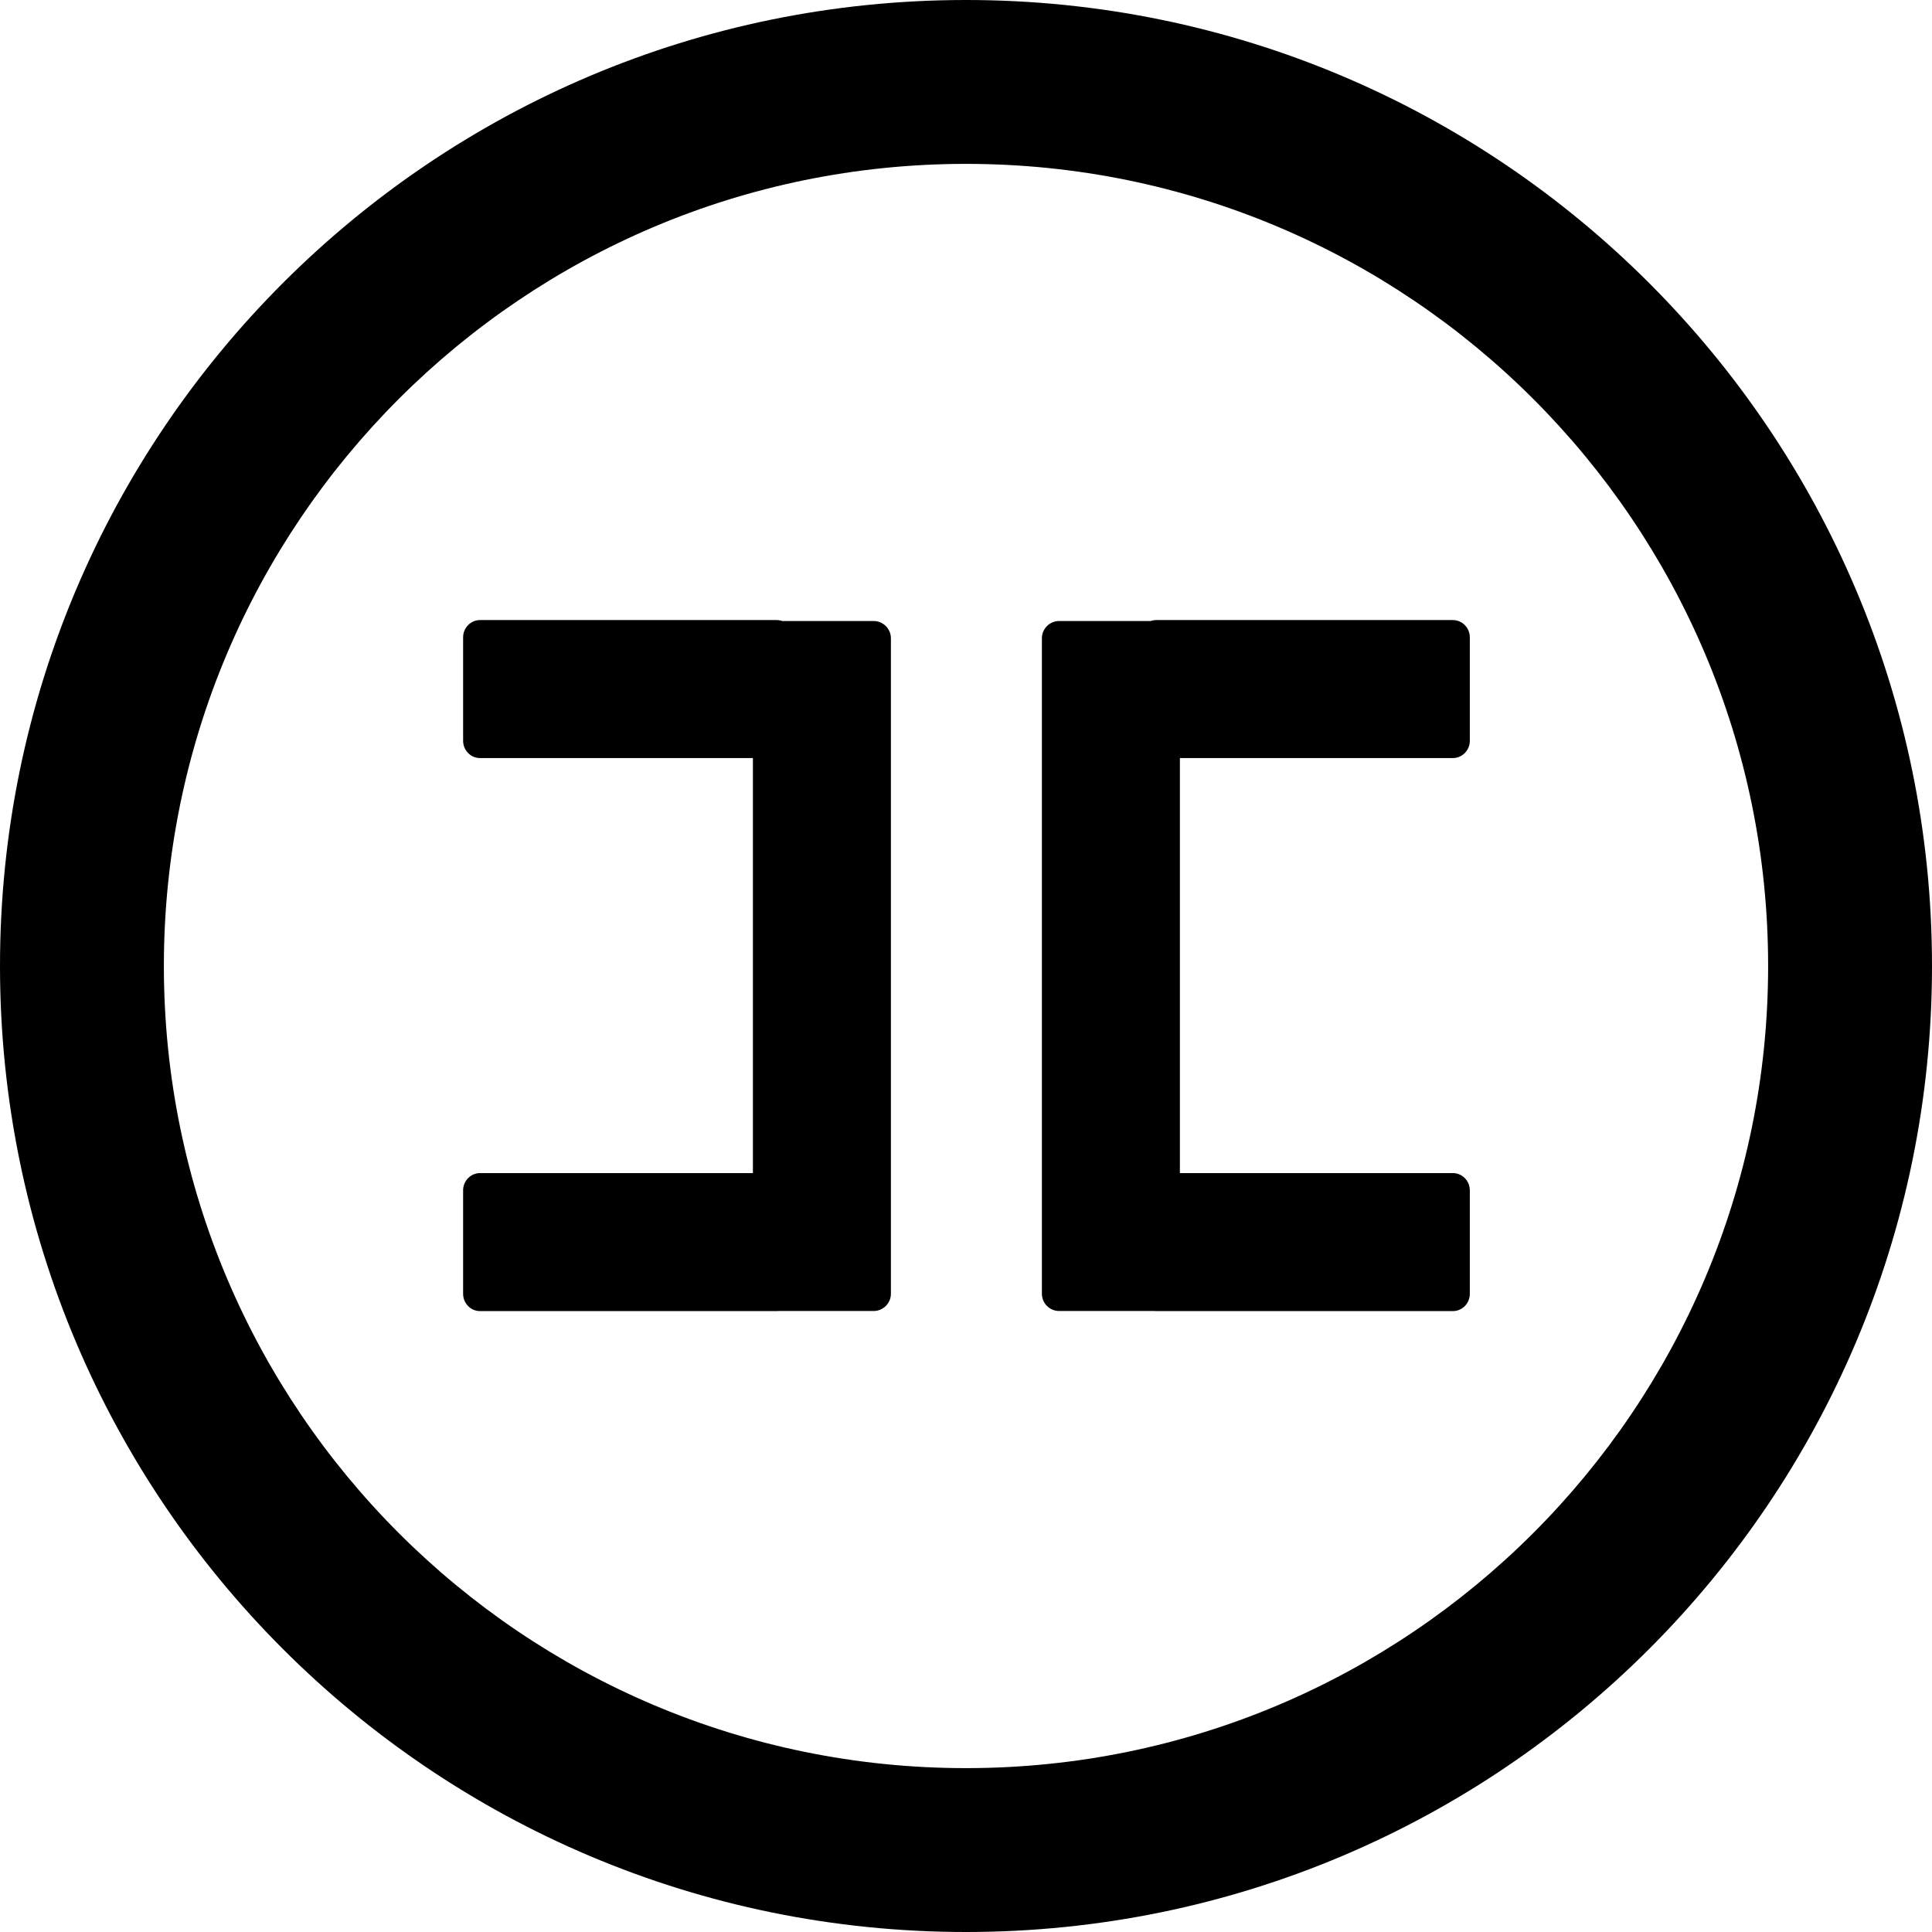 <?xml version="1.0" encoding="utf-8"?>
<!-- Generator: Adobe Illustrator 16.0.0, SVG Export Plug-In . SVG Version: 6.00 Build 0)  -->
<!DOCTYPE svg PUBLIC "-//W3C//DTD SVG 1.0//EN" "http://www.w3.org/TR/2001/REC-SVG-20010904/DTD/svg10.dtd">
<svg version="1.0" id="图层_1" xmlns="http://www.w3.org/2000/svg" xmlns:xlink="http://www.w3.org/1999/xlink" x="0px" y="0px"
	 viewBox="0 0 200 200" enable-background="new 0 0 200 200" xml:space="preserve">
<path d="M100,0C44.778,0,0,44.778,0,100c0,55.227,44.778,100,100,100c55.227,0,100-44.773,100-100C200,44.778,155.227,0,100,0z
	 M100,183.036c-45.847,0-83.036-37.185-83.036-83.036c0-45.847,37.188-83.036,83.036-83.036c45.852,0,83.036,37.188,83.036,83.036
	C183.036,145.852,145.852,183.036,100,183.036z M90.44,64.286H79.726c-0.981,0-1.786,0.805-1.786,1.786v67.857
	c0,0.985,0.805,1.785,1.786,1.785H90.44c0.981,0,1.786-0.8,1.786-1.785V66.071C92.226,65.09,91.421,64.286,90.44,64.286z
	 M120.357,64.286h-10.715c-0.985,0-1.785,0.805-1.785,1.786v67.857c0,0.985,0.8,1.785,1.785,1.785h10.715
	c0.985,0,1.785-0.8,1.785-1.785V66.071C122.143,65.09,121.343,64.286,120.357,64.286z M82.156,76.689V65.975
	c0-0.981-0.788-1.786-1.751-1.786H49.691c-0.965,0-1.749,0.805-1.749,1.786v10.715c0,0.98,0.784,1.785,1.749,1.785h30.714
	C81.368,78.475,82.156,77.67,82.156,76.689z M82.156,133.939v-10.715c0-0.981-0.788-1.786-1.751-1.786H49.691
	c-0.965,0-1.749,0.805-1.749,1.786v10.715c0,0.98,0.784,1.785,1.749,1.785h30.714C81.368,135.725,82.156,134.92,82.156,133.939z
	 M152.156,76.689V65.975c0-0.981-0.788-1.786-1.751-1.786h-30.714c-0.966,0-1.75,0.805-1.75,1.786v10.715
	c0,0.98,0.784,1.785,1.75,1.785h30.714C151.368,78.475,152.156,77.67,152.156,76.689z M152.156,133.939v-10.715
	c0-0.981-0.788-1.786-1.751-1.786h-30.714c-0.966,0-1.75,0.805-1.75,1.786v10.715c0,0.98,0.784,1.785,1.75,1.785h30.714
	C151.368,135.725,152.156,134.92,152.156,133.939z"/>
</svg>

